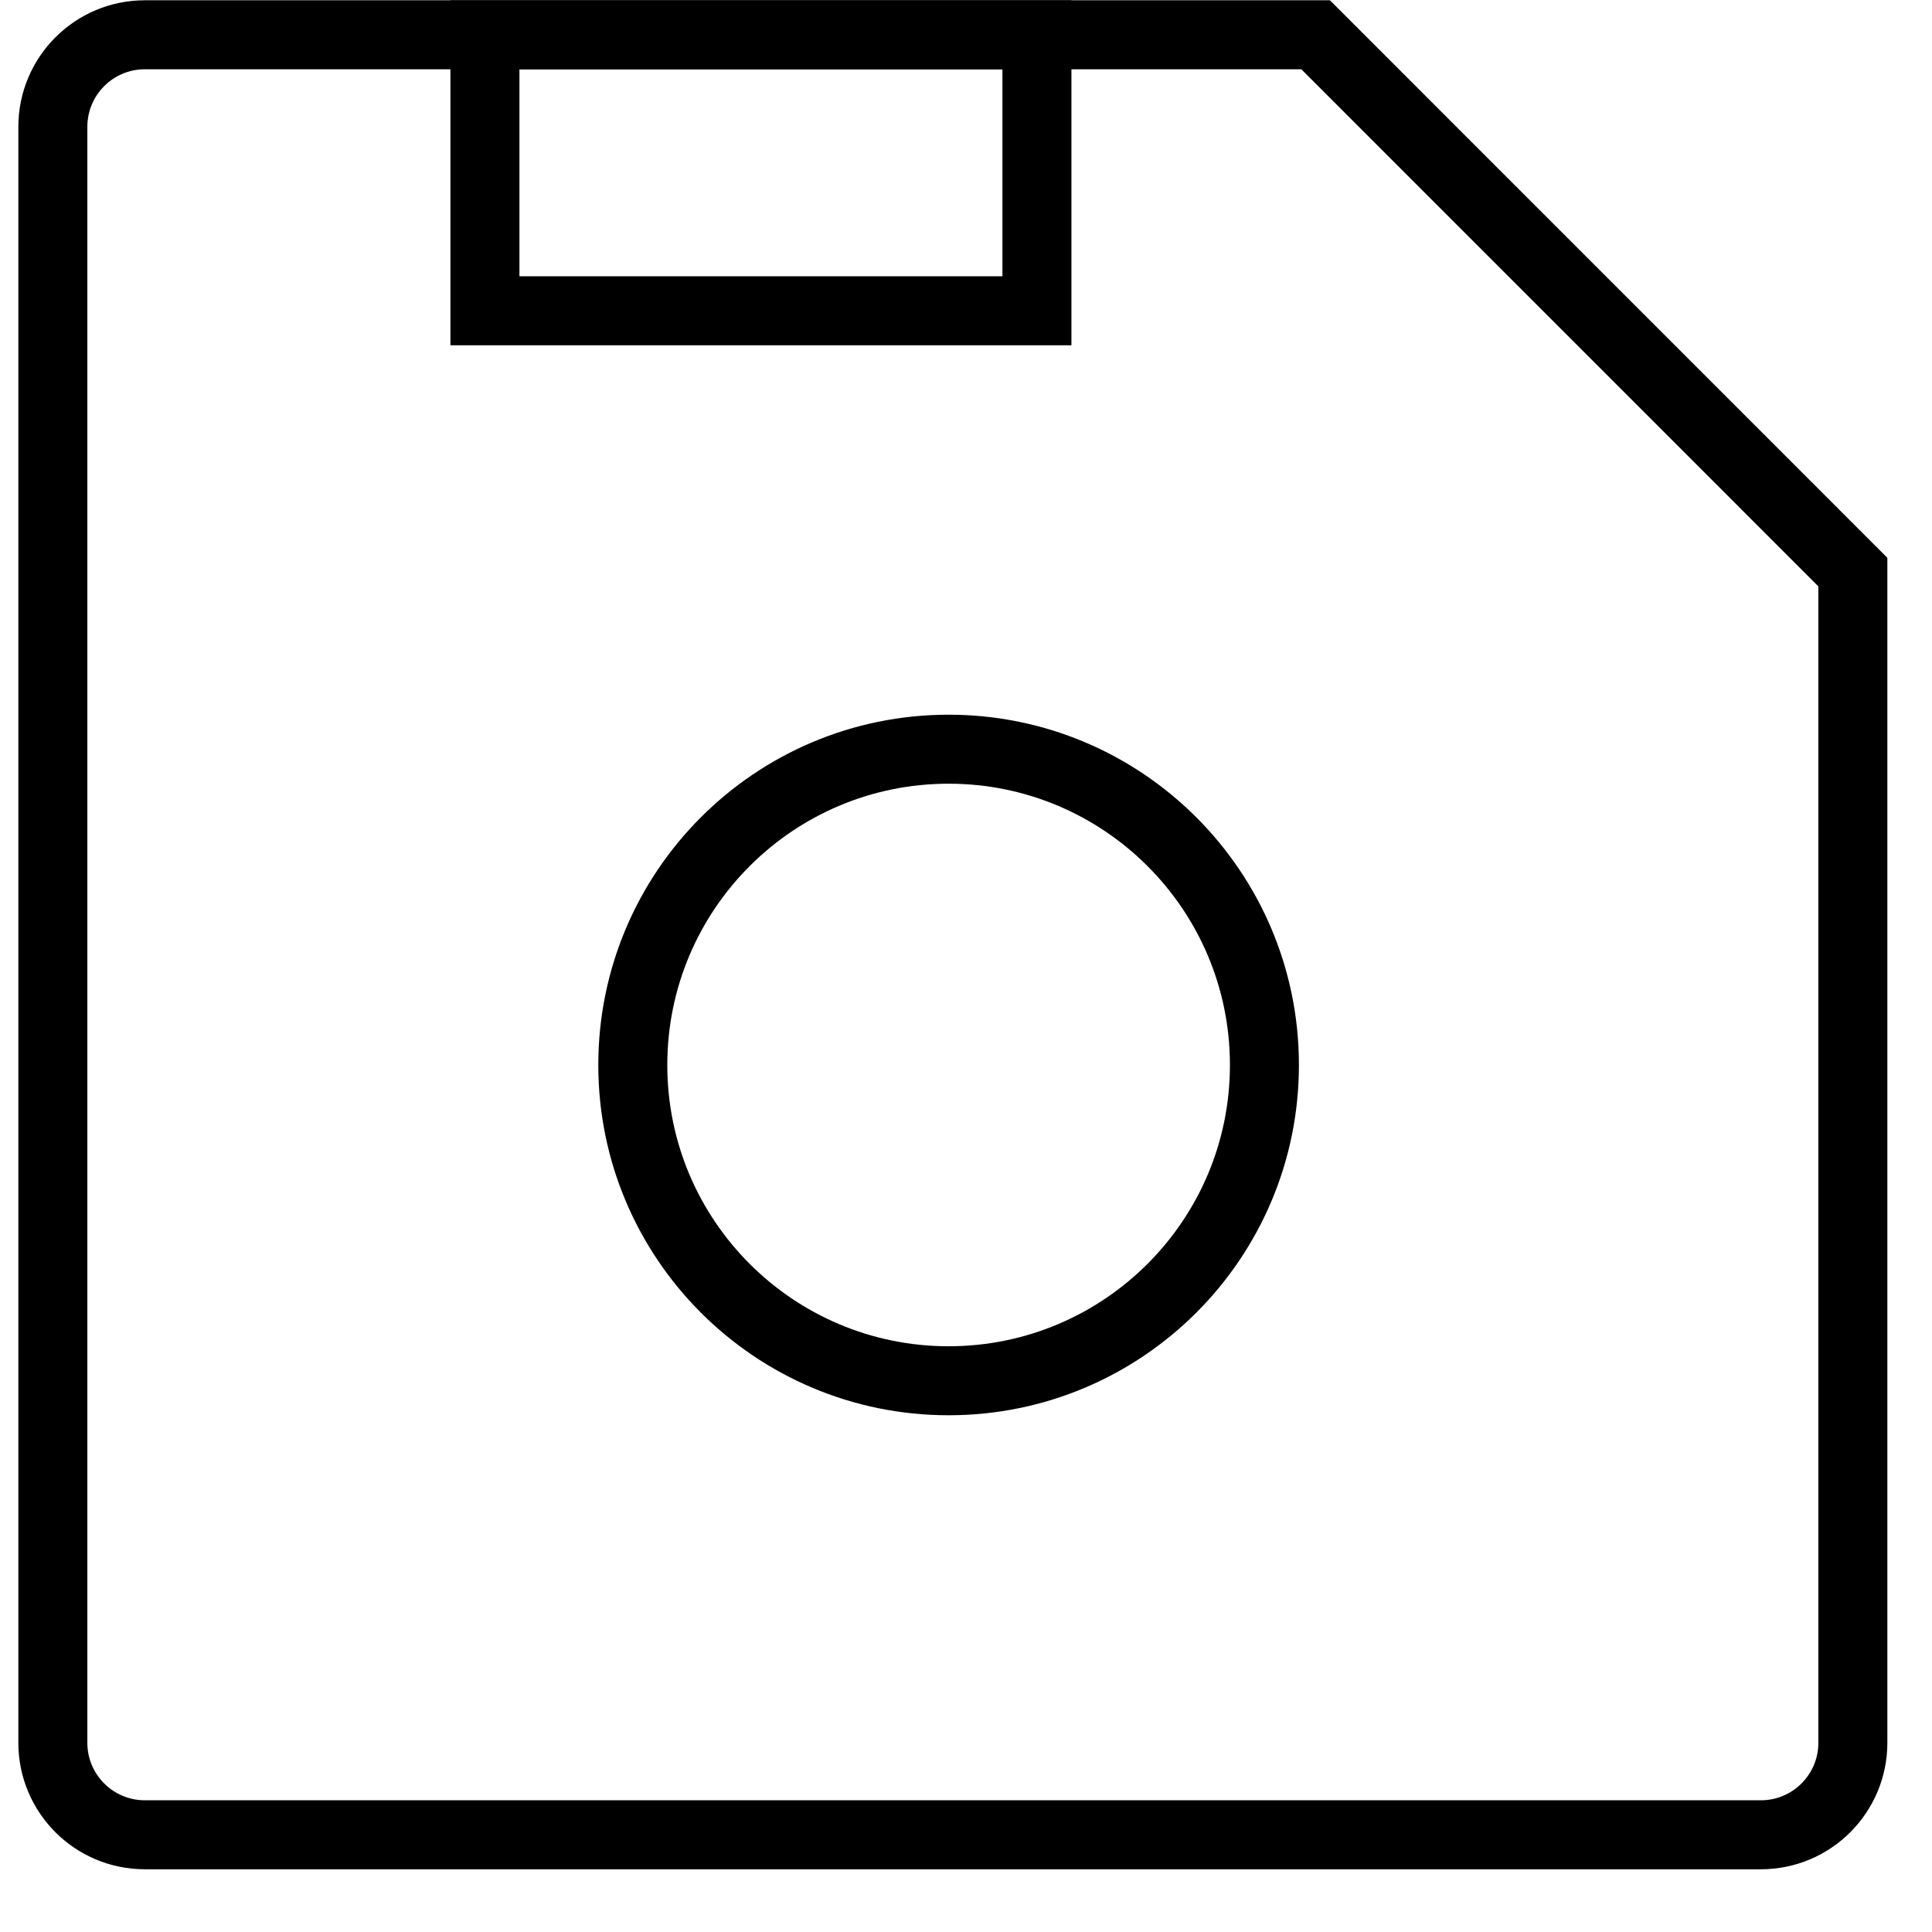 <?xml version="1.0" encoding="UTF-8"?>
<svg width="28px" height="28px" viewBox="0 0 28 28" version="1.1" xmlns="http://www.w3.org/2000/svg" xmlns:xlink="http://www.w3.org/1999/xlink">
    <!-- Generator: Sketch 54 (76480) - https://sketchapp.com -->
    <title>Save</title>
    <desc>Created with Sketch.</desc>
    <g id="Icons" stroke="none" stroke-width="1" fill="none" fill-rule="evenodd">
        <g id="Save" transform="translate(-0.234, -0.996)" stroke="#000000">
            <path d="M27.087,9.287 L27.087,26.254 C27.087,26.99 26.49,27.587 25.754,27.587 L2.333,27.587 C1.597,27.587 1,26.99 1,26.254 L1,2.834 C1,2.097 1.597,1.5 2.333,1.5 L19.301,1.5 L27.087,9.287 Z" id="Stroke-1"></path>
            <polygon id="Stroke-3" points="7.262 5.5 15.262 5.5 15.262 1.5 7.262 1.5"></polygon>
            <path d="M13.982,21.007 L13.982,21.007 C11.454,21.007 9.405,18.958 9.405,16.431 C9.405,13.903 11.454,11.854 13.982,11.854 C16.509,11.854 18.559,13.903 18.559,16.431 C18.559,18.958 16.509,21.007 13.982,21.007 Z" id="Stroke-5"></path>
        </g>
    </g>
</svg>